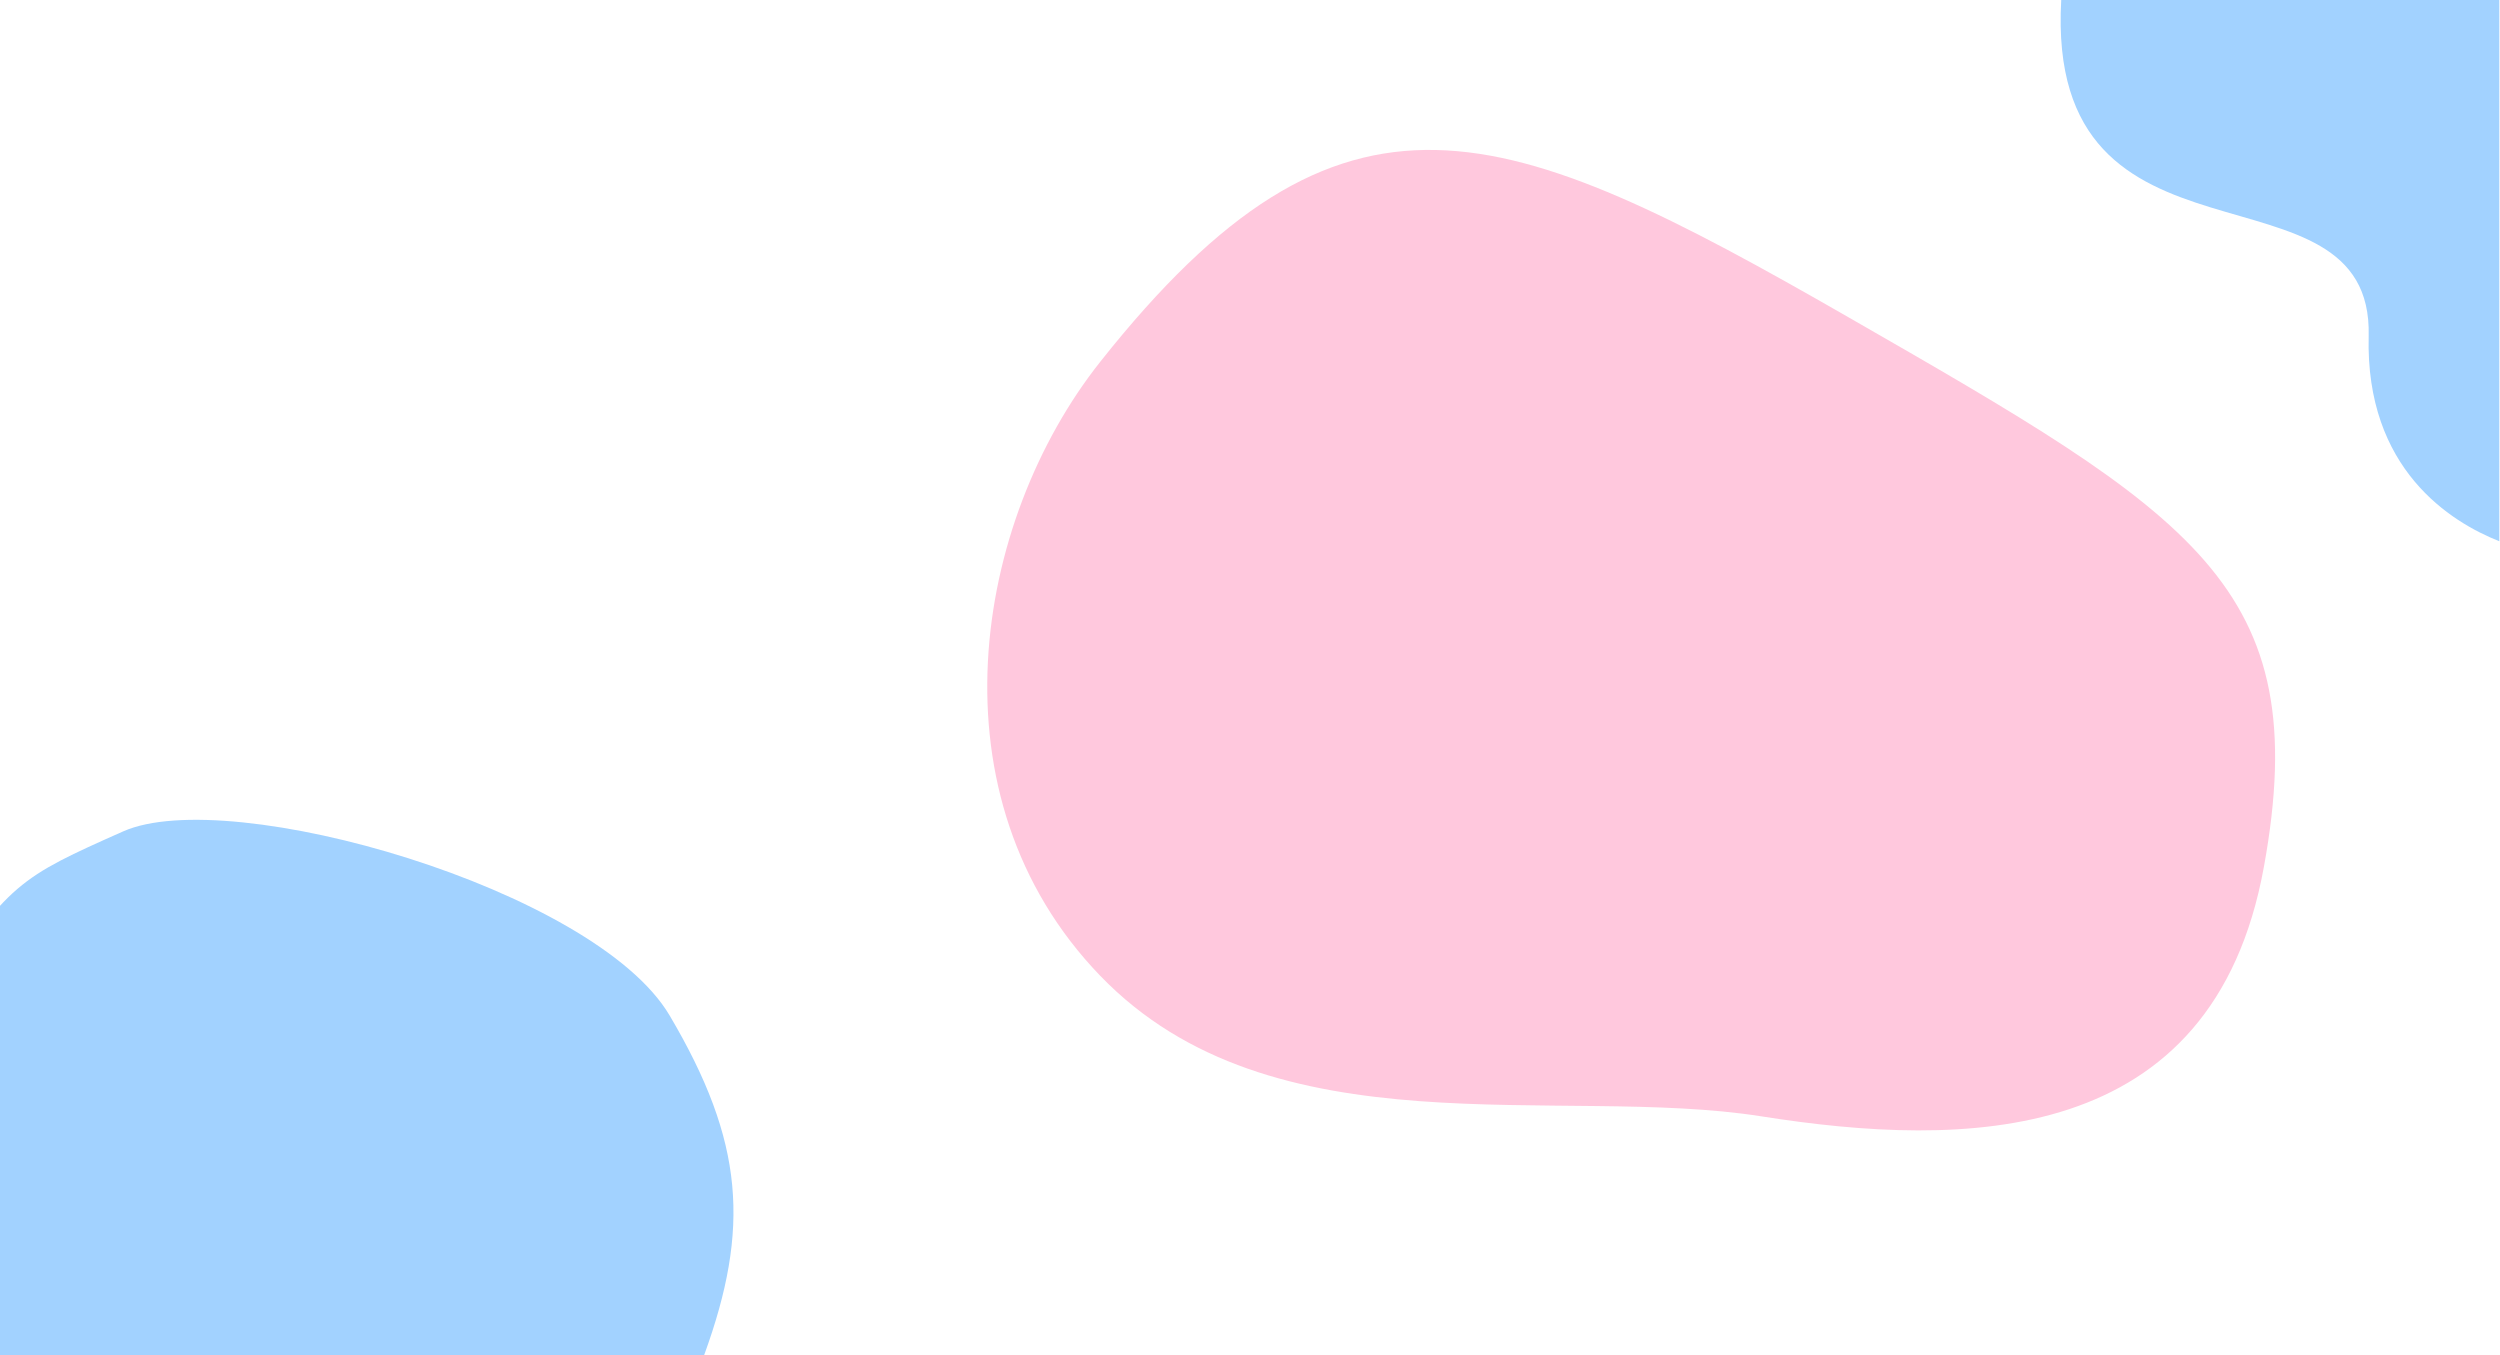 <svg width="1079" height="585" viewBox="0 0 1079 585" fill="none" xmlns="http://www.w3.org/2000/svg">
<path d="M53.16 358.828C99.105 338.406 256.746 383.68 289.007 438.277C321.273 492.879 323.789 530.184 303.914 584.852C284.039 639.52 234.625 679.211 184.867 686.633C135.113 694.051 63.101 708.961 18.379 654.363C-26.34 599.762 -43.696 594.723 -46.145 572.395C-48.598 550.063 -61.051 480.555 -28.789 430.856C3.472 381.16 8.441 378.707 53.16 358.828Z" fill="#A2D2FF"/>
<path d="M474.824 156.199C420.129 225.234 400.34 343.852 474.824 421.113C549.304 498.375 672.925 468.027 760.195 481.812C847.461 495.598 955.074 495.598 977.086 374.199C999.207 252.805 946.738 222.457 797.66 136.855C648.582 51.258 579.765 23.688 474.824 156.199Z" fill="#FFC8DD"/>
<path d="M1078.7 233.602C1057.81 225.336 1020.84 202.555 1022.32 145.012C1024.33 64.957 882.589 125.41 889.625 0C893.007 0 1033.53 0 1078.7 0V233.602Z" fill="#A2D2FF"/>
</svg>
